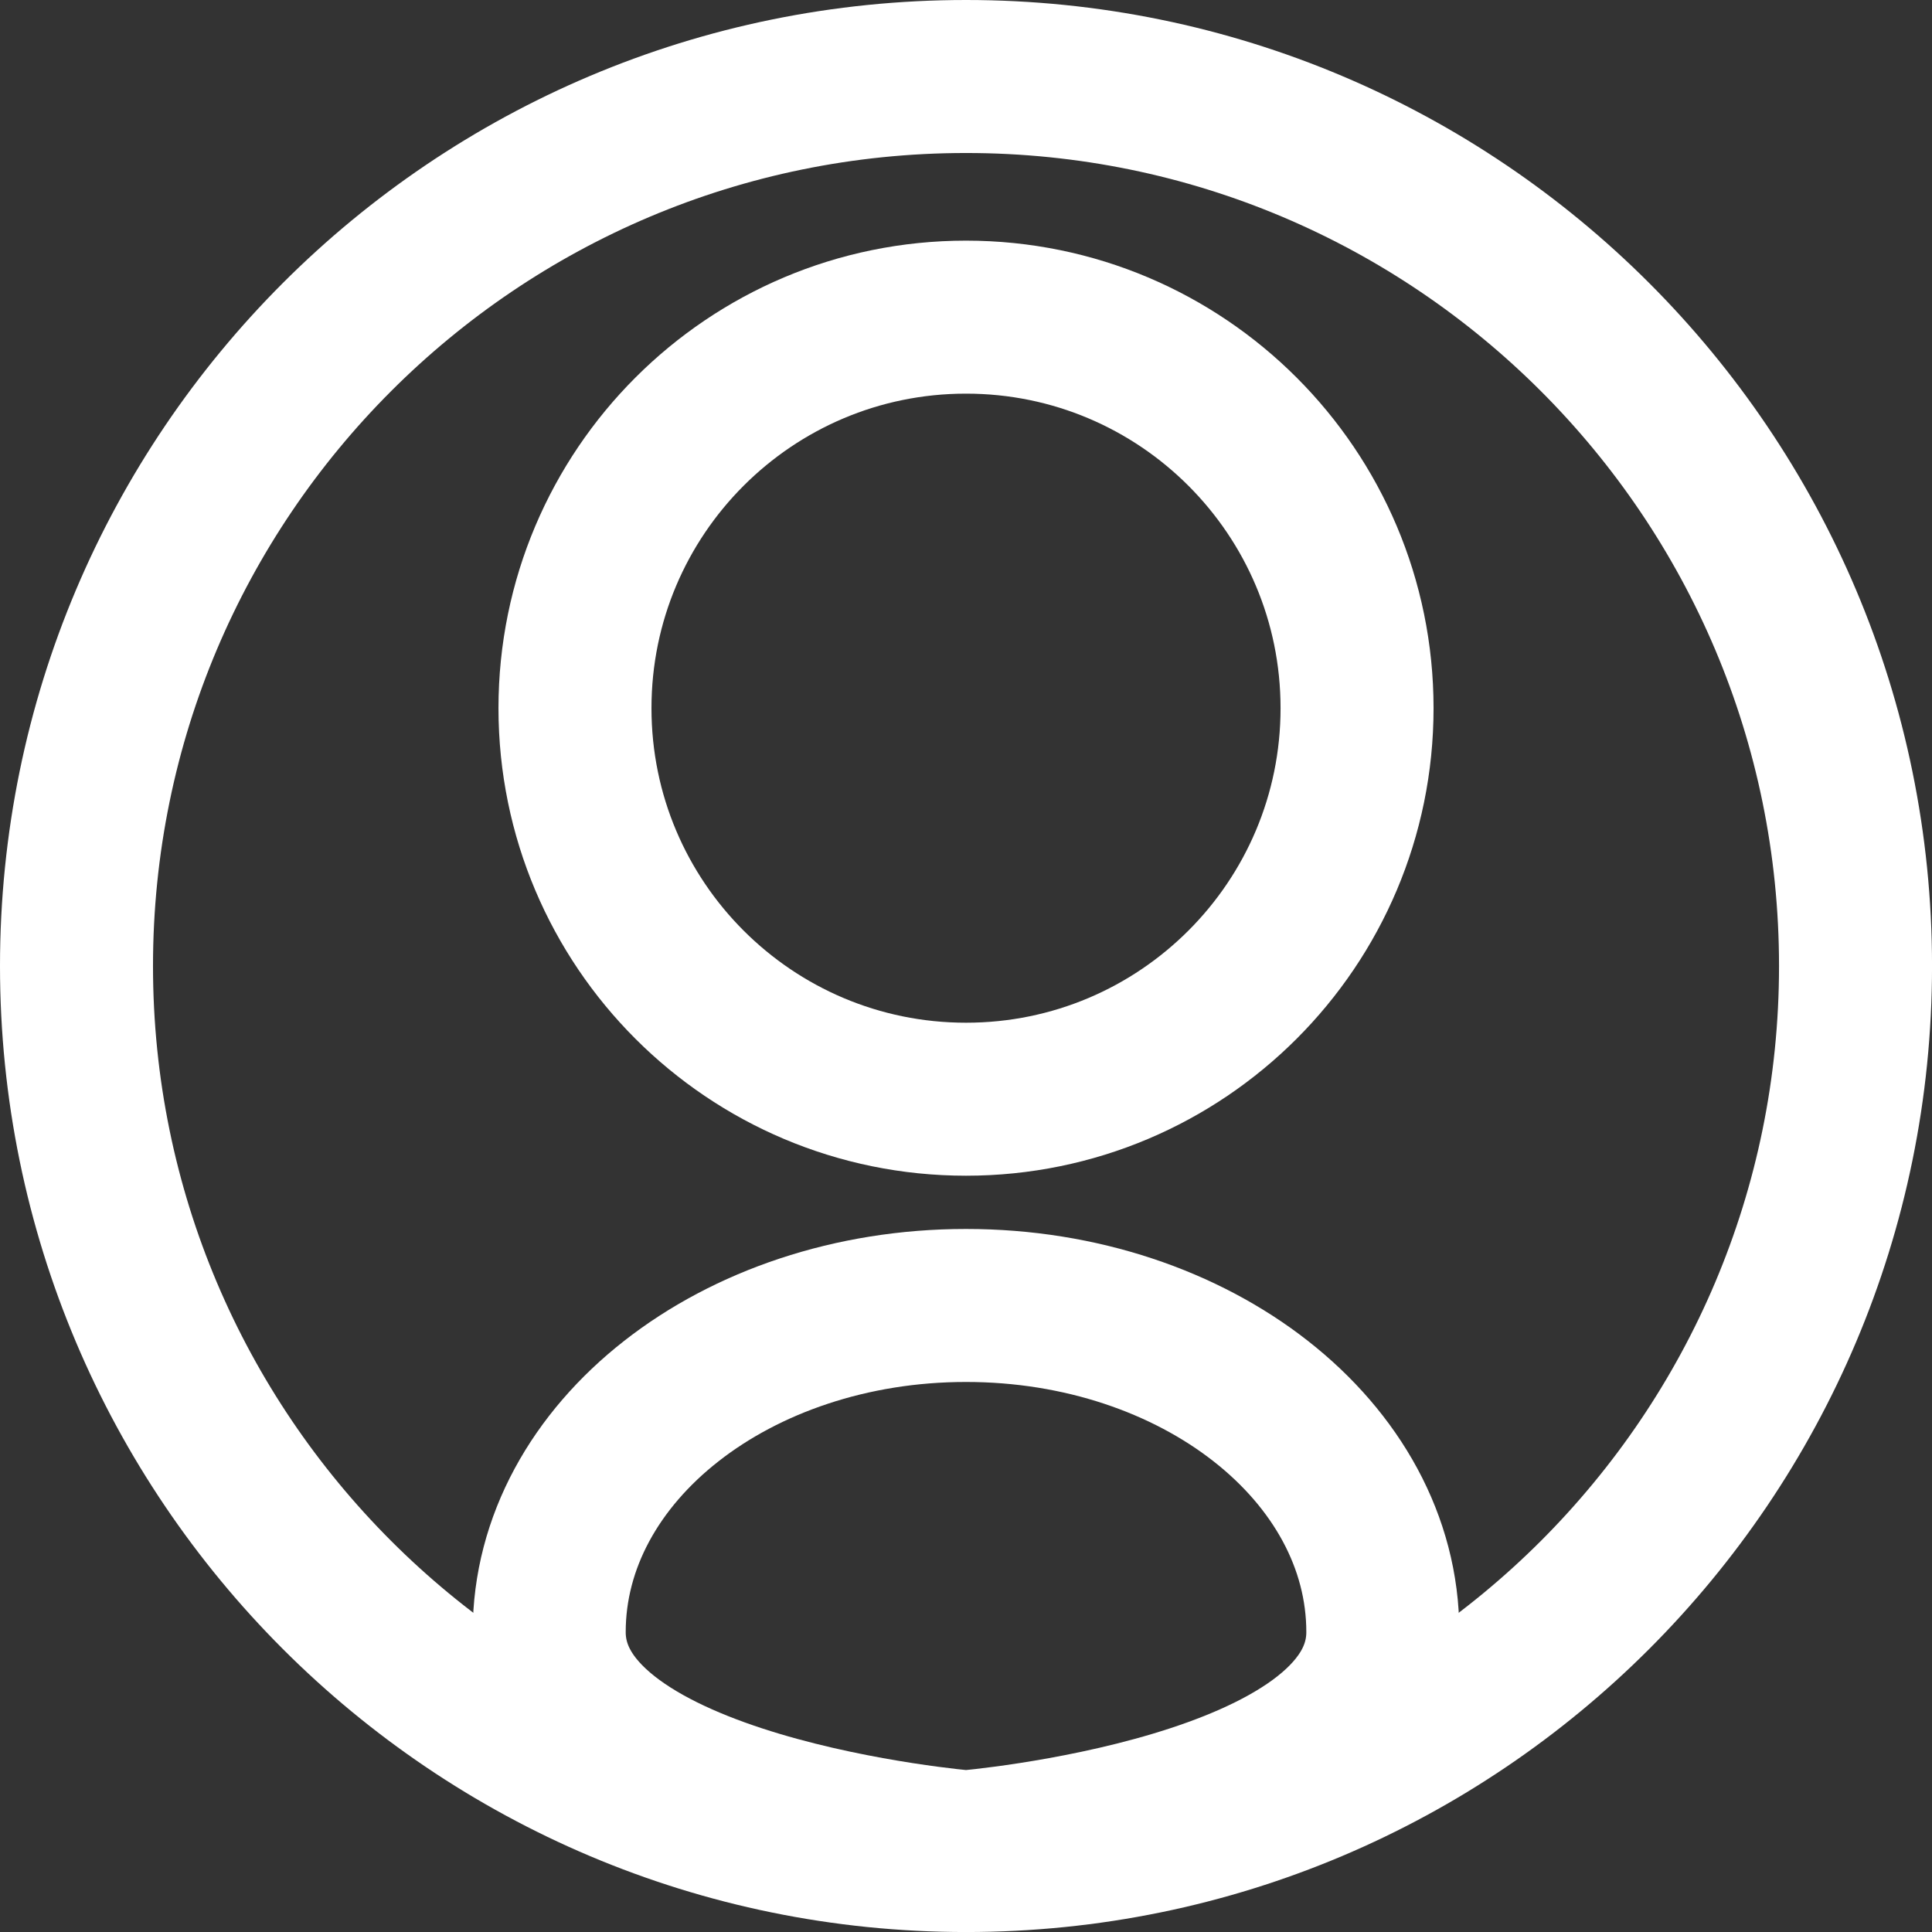 <svg version="1.1" xmlns="http://www.w3.org/2000/svg" xmlns:xlink="http://www.w3.org/1999/xlink" width="63.137" height="63.137" viewBox="0,0,63.137,63.137"><rect x="0" y="0" width="63.137" height="63.137" fill="#333333" stroke="none"/><g transform="translate(-208.431,-148.431)"><g data-paper-data="{&quot;isPaintingLayer&quot;:true}" fill="none" fill-rule="nonzero" stroke="#ffffff" stroke-width="5" stroke-linecap="butt" stroke-linejoin="miter" stroke-miterlimit="10" stroke-dasharray="" stroke-dashoffset="0" style="mix-blend-mode: normal"><g><path d="M210.931,180c0,-16.054 13.014,-29.069 29.069,-29.069c16.054,0 29.069,13.014 29.069,29.069c0,16.054 -13.014,29.069 -29.069,29.069c-16.054,0 -29.069,-13.014 -29.069,-29.069z"/><path d="M253.621,201.766c0,5.894 -13.621,7.021 -13.621,7.021c0,0 -13.621,-1.127 -13.621,-7.021c0,-5.894 6.099,-10.673 13.621,-10.673c7.523,0 13.621,4.778 13.621,10.673z"/><path d="M227.221,171.574c0,-7.058 5.721,-12.779 12.779,-12.779c7.058,0 12.779,5.721 12.779,12.779c0,7.058 -5.721,12.779 -12.779,12.779c-7.058,0 -12.779,-5.721 -12.779,-12.779z"/></g></g></g></svg><!--rotationCenter:31.568554159574518:31.56855415957446-->